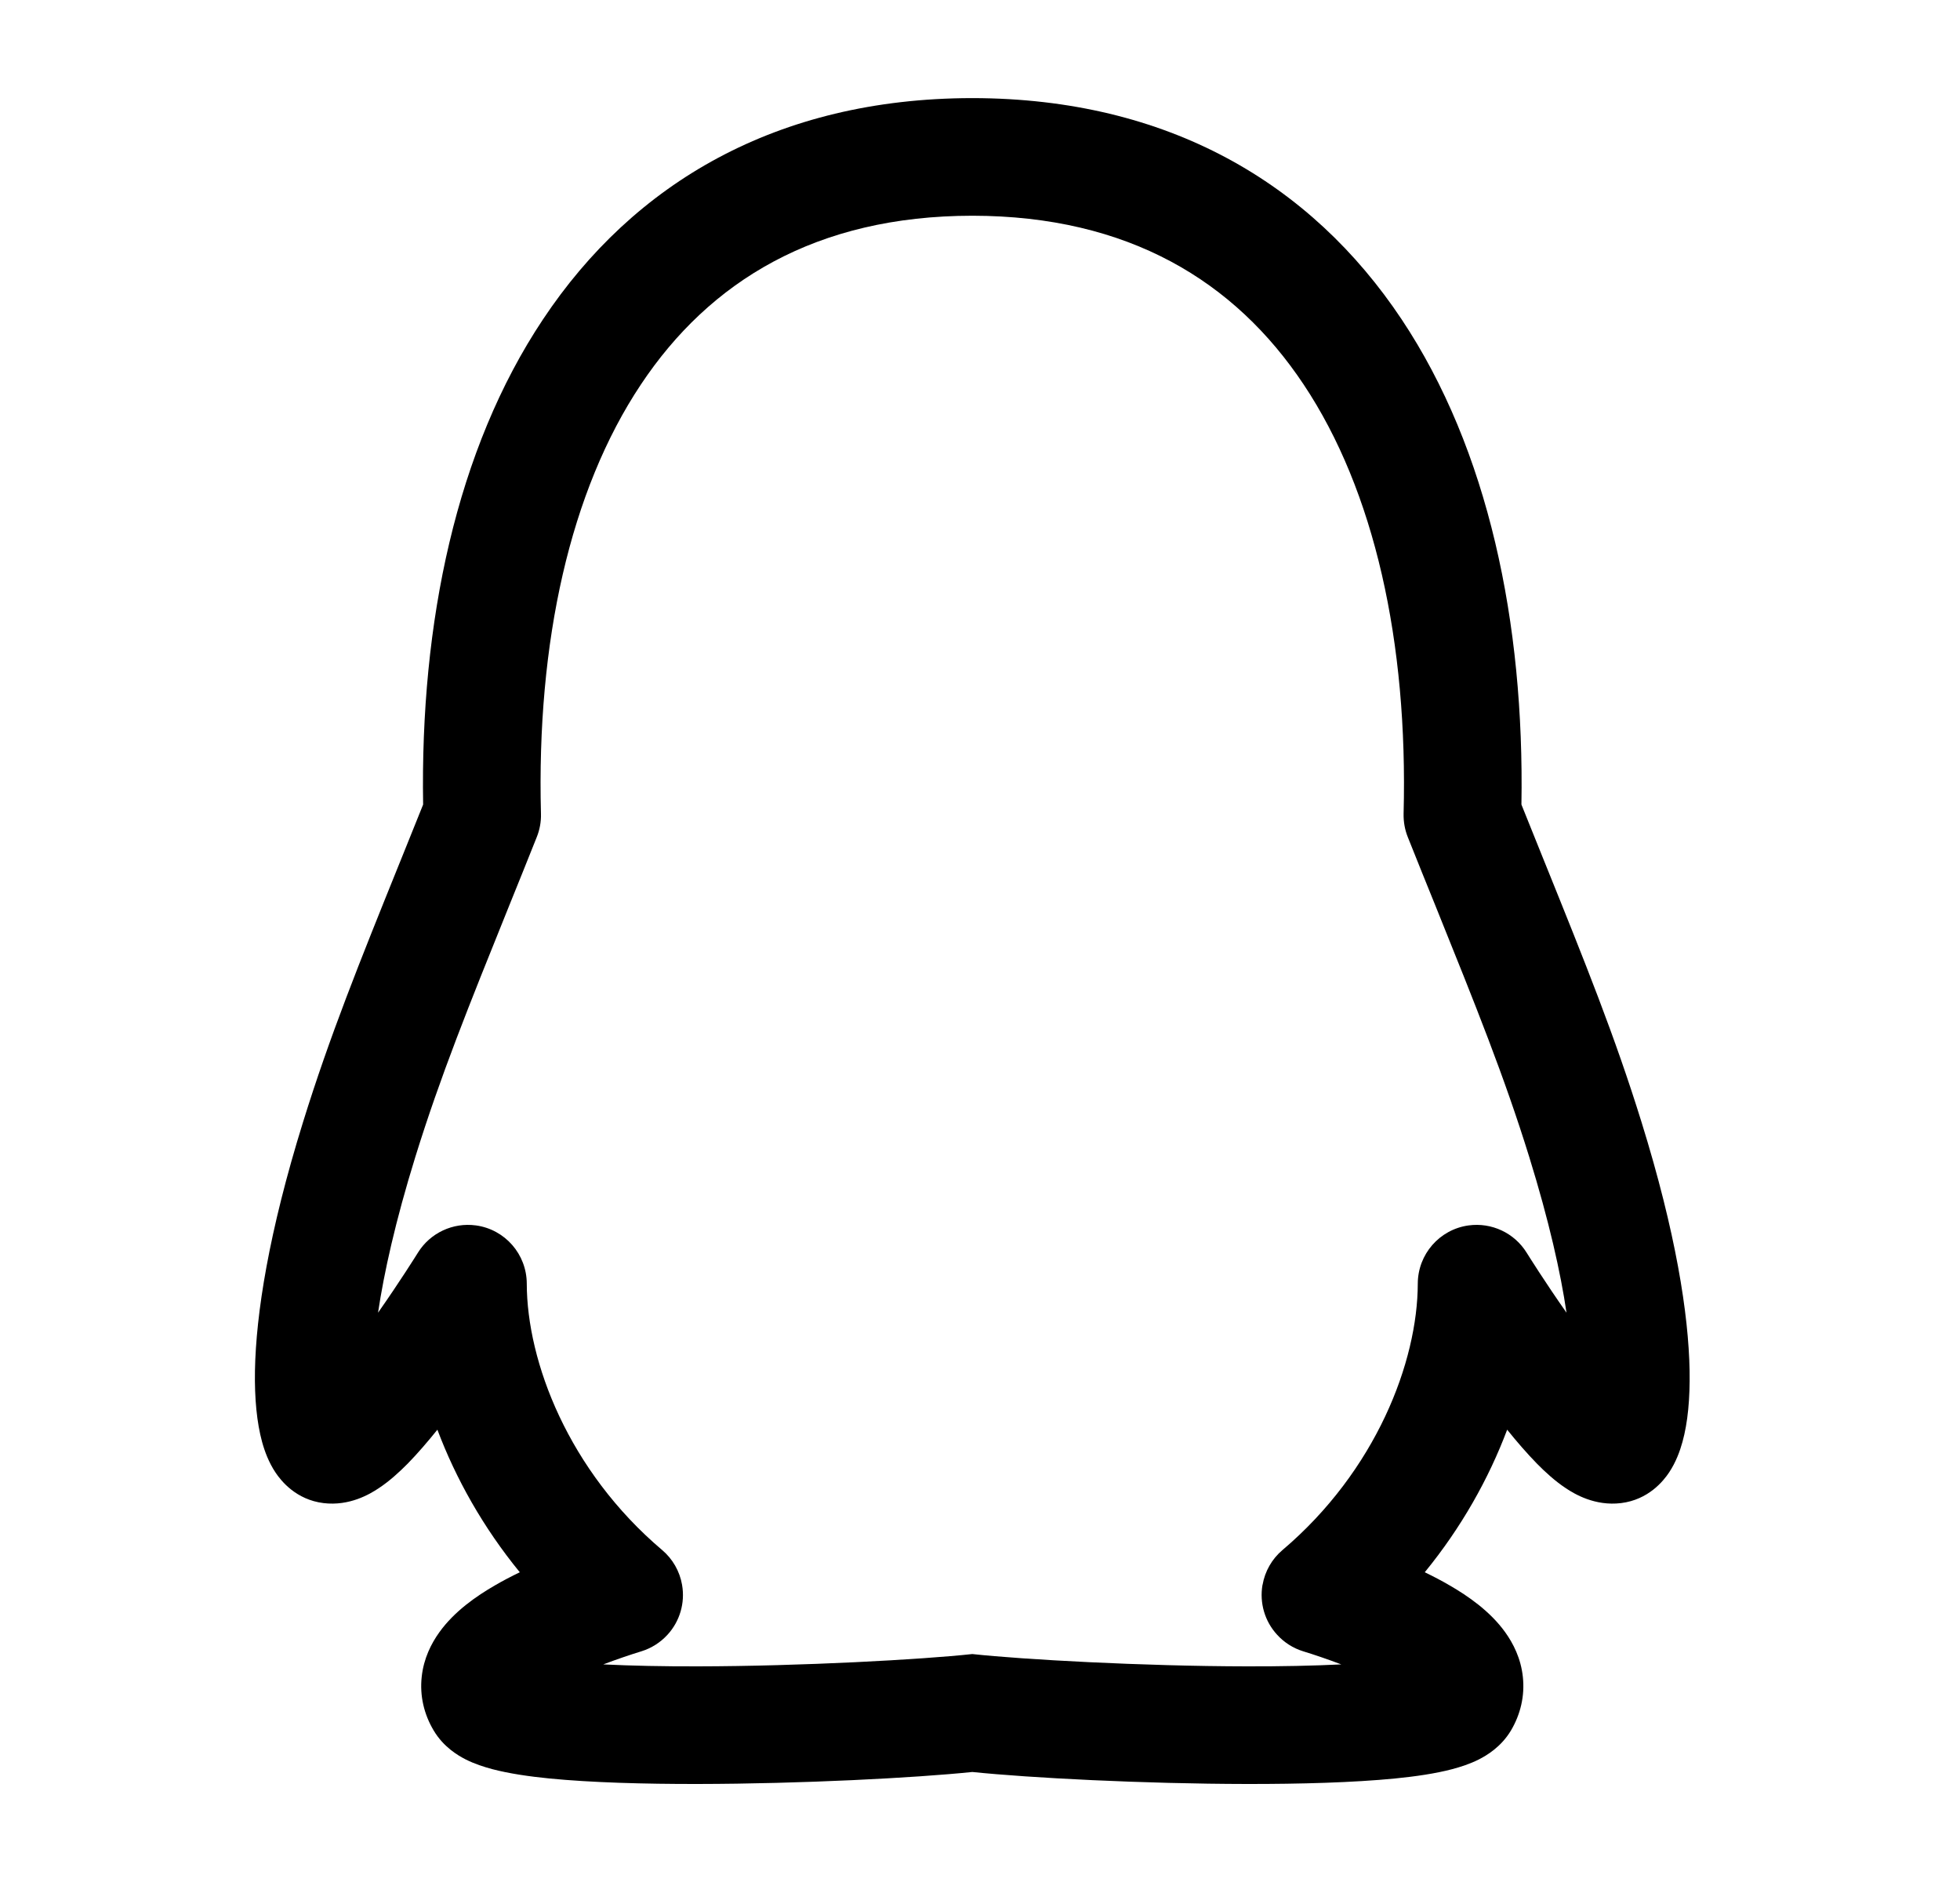 <svg width="25" height="24" viewBox="0 0 25 24" fill="none" xmlns="http://www.w3.org/2000/svg">
<path fill-rule="evenodd" clip-rule="evenodd" d="M12.402 22.597C11.665 22.673 10.218 22.748 8.902 22.75C8.215 22.751 7.54 22.732 7.009 22.68C6.747 22.654 6.493 22.617 6.28 22.561C6.175 22.533 6.055 22.495 5.94 22.437C5.84 22.386 5.656 22.278 5.531 22.067C5.41 21.864 5.352 21.628 5.379 21.383C5.404 21.148 5.502 20.957 5.604 20.815C5.797 20.546 6.08 20.352 6.312 20.218C6.414 20.158 6.521 20.103 6.63 20.05C6.162 19.478 5.813 18.854 5.579 18.232C5.455 18.386 5.327 18.535 5.201 18.664C5.094 18.772 4.967 18.889 4.828 18.98C4.72 19.052 4.459 19.209 4.126 19.168C3.777 19.125 3.586 18.886 3.514 18.778C3.428 18.649 3.376 18.508 3.343 18.388C3.276 18.143 3.246 17.836 3.252 17.48C3.265 16.759 3.427 15.719 3.866 14.307C4.205 13.215 4.584 12.275 5.094 11.012L5.101 10.995C5.195 10.762 5.293 10.519 5.397 10.26C5.359 7.942 5.818 5.734 6.927 4.071C8.082 2.336 9.906 1.256 12.393 1.251C12.396 1.251 12.399 1.251 12.402 1.251C12.405 1.251 12.407 1.251 12.41 1.251C14.897 1.256 16.721 2.336 17.877 4.071C18.985 5.734 19.445 7.942 19.406 10.26C19.51 10.519 19.608 10.762 19.702 10.995L19.709 11.012C20.219 12.275 20.598 13.215 20.937 14.307C21.376 15.719 21.538 16.759 21.551 17.48C21.557 17.836 21.528 18.143 21.46 18.388C21.427 18.508 21.375 18.649 21.289 18.778C21.217 18.886 21.026 19.125 20.677 19.168C20.345 19.209 20.083 19.052 19.975 18.98C19.837 18.889 19.709 18.772 19.603 18.664C19.477 18.535 19.348 18.386 19.224 18.232C18.99 18.854 18.641 19.478 18.173 20.05C18.282 20.103 18.389 20.158 18.491 20.218C18.723 20.352 19.006 20.546 19.199 20.815C19.301 20.957 19.399 21.148 19.424 21.383C19.451 21.628 19.393 21.864 19.273 22.067C19.147 22.278 18.963 22.386 18.863 22.437C18.748 22.495 18.628 22.533 18.523 22.561C18.311 22.617 18.056 22.654 17.794 22.68C17.263 22.732 16.588 22.751 15.901 22.75C14.585 22.748 13.139 22.673 12.402 22.597ZM6.9 10.378C6.843 8.187 7.271 6.259 8.175 4.903C9.052 3.586 10.409 2.753 12.402 2.751C14.394 2.753 15.751 3.586 16.628 4.903C17.532 6.259 17.96 8.187 17.903 10.378C17.901 10.48 17.919 10.582 17.957 10.676C18.082 10.99 18.2 11.281 18.311 11.555C18.828 12.838 19.186 13.724 19.505 14.752C19.76 15.575 19.906 16.231 19.981 16.74C19.707 16.35 19.492 16.006 19.472 15.974C19.316 15.723 19.026 15.587 18.733 15.627L18.732 15.627C18.361 15.678 18.085 15.995 18.084 16.369C18.082 17.365 17.553 18.754 16.358 19.767C16.224 19.88 16.134 20.038 16.104 20.211L16.103 20.212C16.064 20.441 16.132 20.676 16.29 20.847L16.291 20.848C16.38 20.946 16.495 21.019 16.622 21.058C16.763 21.101 16.933 21.159 17.108 21.225C16.748 21.243 16.337 21.251 15.903 21.25C14.578 21.248 13.044 21.163 12.402 21.093C11.759 21.163 10.225 21.248 8.9 21.25C8.466 21.251 8.055 21.243 7.695 21.225C7.87 21.159 8.041 21.101 8.181 21.058C8.308 21.019 8.423 20.946 8.513 20.848L8.514 20.847C8.671 20.676 8.74 20.441 8.7 20.212L8.7 20.211C8.67 20.038 8.58 19.88 8.446 19.767C7.25 18.754 6.721 17.365 6.719 16.369C6.718 15.995 6.442 15.678 6.071 15.627L6.07 15.627C5.777 15.587 5.487 15.723 5.331 15.974C5.311 16.006 5.096 16.35 4.822 16.74C4.898 16.231 5.043 15.575 5.298 14.752C5.617 13.724 5.975 12.838 6.492 11.556C6.603 11.282 6.721 10.99 6.846 10.676C6.884 10.582 6.903 10.48 6.9 10.378Z" fill="black"/>
</svg>
